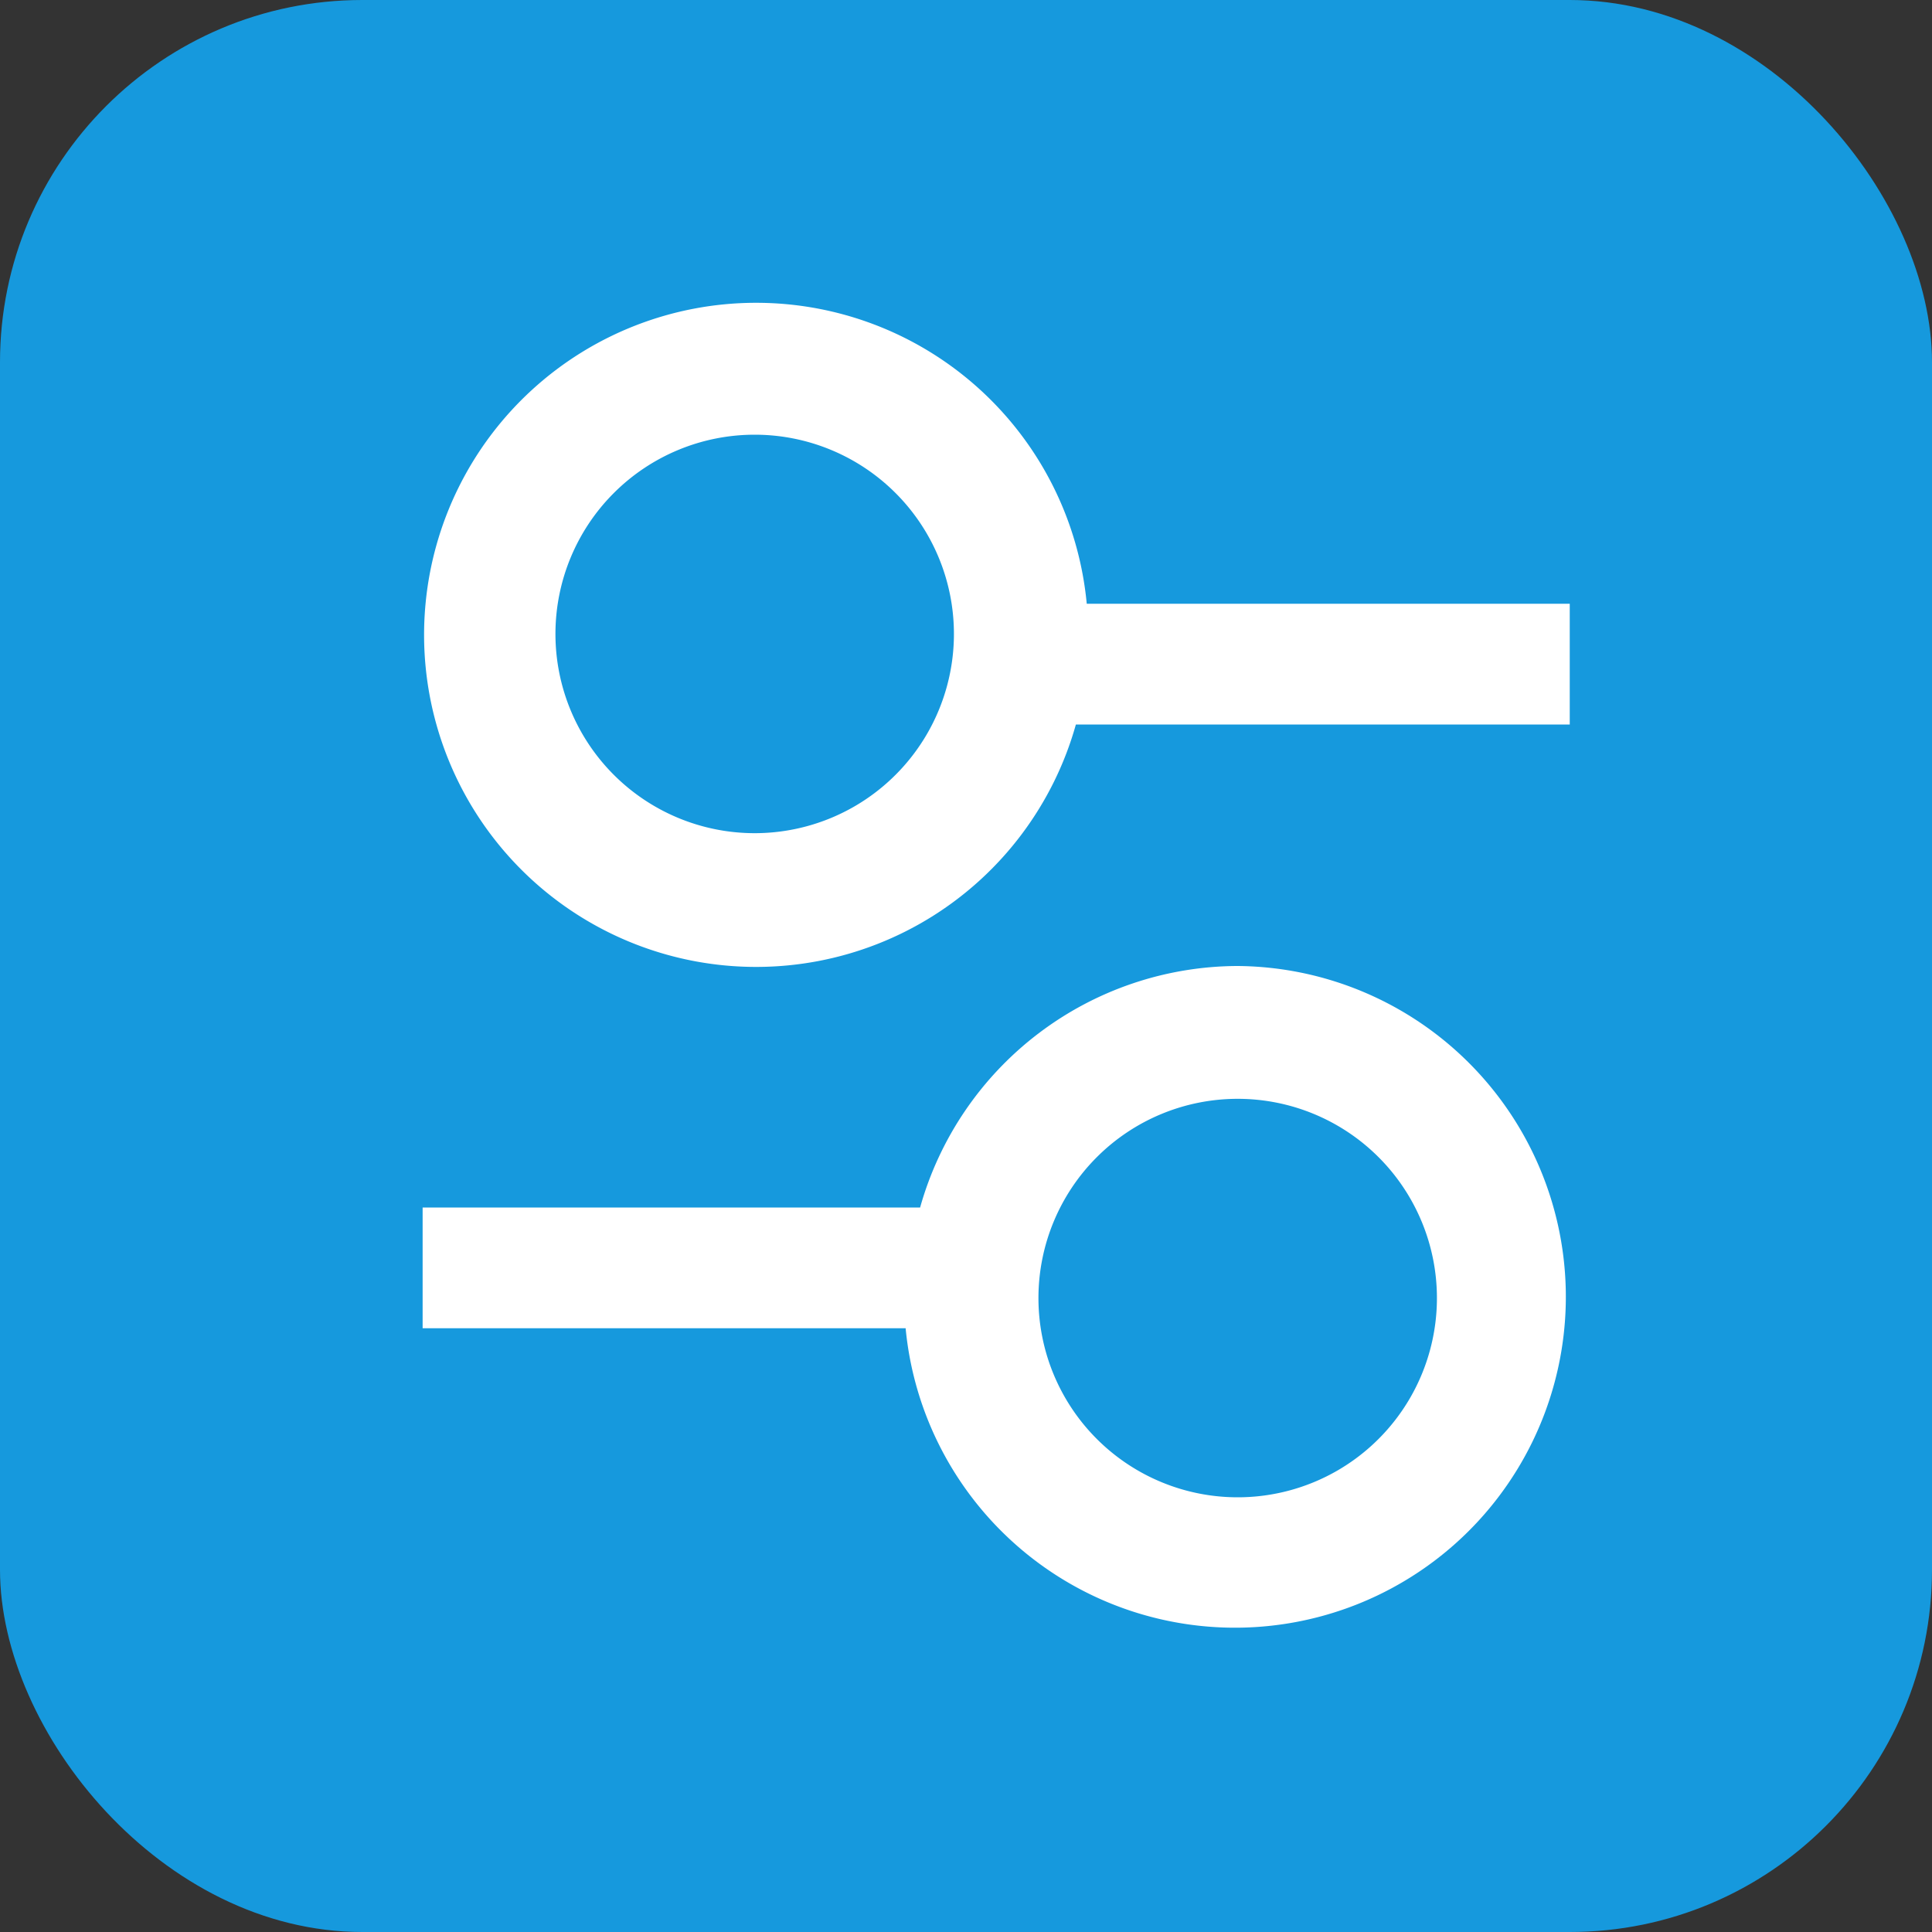 <svg xmlns="http://www.w3.org/2000/svg" viewBox="0 0 16 16"><rect x="0" y="0" width="16" height="16" fill="#333333" stroke="none"/><defs><style>.cls-1{isolation:isolate;}.cls-2{fill:#1699dd;}.cls-3{fill:#fff;fill-rule:evenodd;}</style></defs><title>icon-filter</title><g id="Rounded_Rectangle_1" data-name="Rounded Rectangle 1" class="cls-1"><g id="Rounded_Rectangle_1-2" data-name="Rounded Rectangle 1"><rect class="cls-2" width="16" height="16" rx="3" ry="3"/></g></g><g id="Rectangle_1" data-name="Rectangle 1" class="cls-1"><g id="Rectangle_1-2" data-name="Rectangle 1"><path class="cls-3" d="M13,5H9a2.75,2.75,0,1,0-.09,1H13V5ZM6.25,6.9A1.65,1.65,0,1,1,7.9,5.25,1.65,1.65,0,0,1,6.25,6.9Z"/></g></g><g id="Rectangle_1_copy" data-name="Rectangle 1 copy" class="cls-1"><g id="Rectangle_1_copy-2" data-name="Rectangle 1 copy"><path class="cls-3" d="M10.25,8a2.74,2.74,0,0,0-2.63,2H3.5v1h4A2.74,2.74,0,1,0,10.25,8Zm0,4.4a1.65,1.65,0,1,1,1.65-1.65A1.65,1.65,0,0,1,10.25,12.4Z"/></g></g></svg>